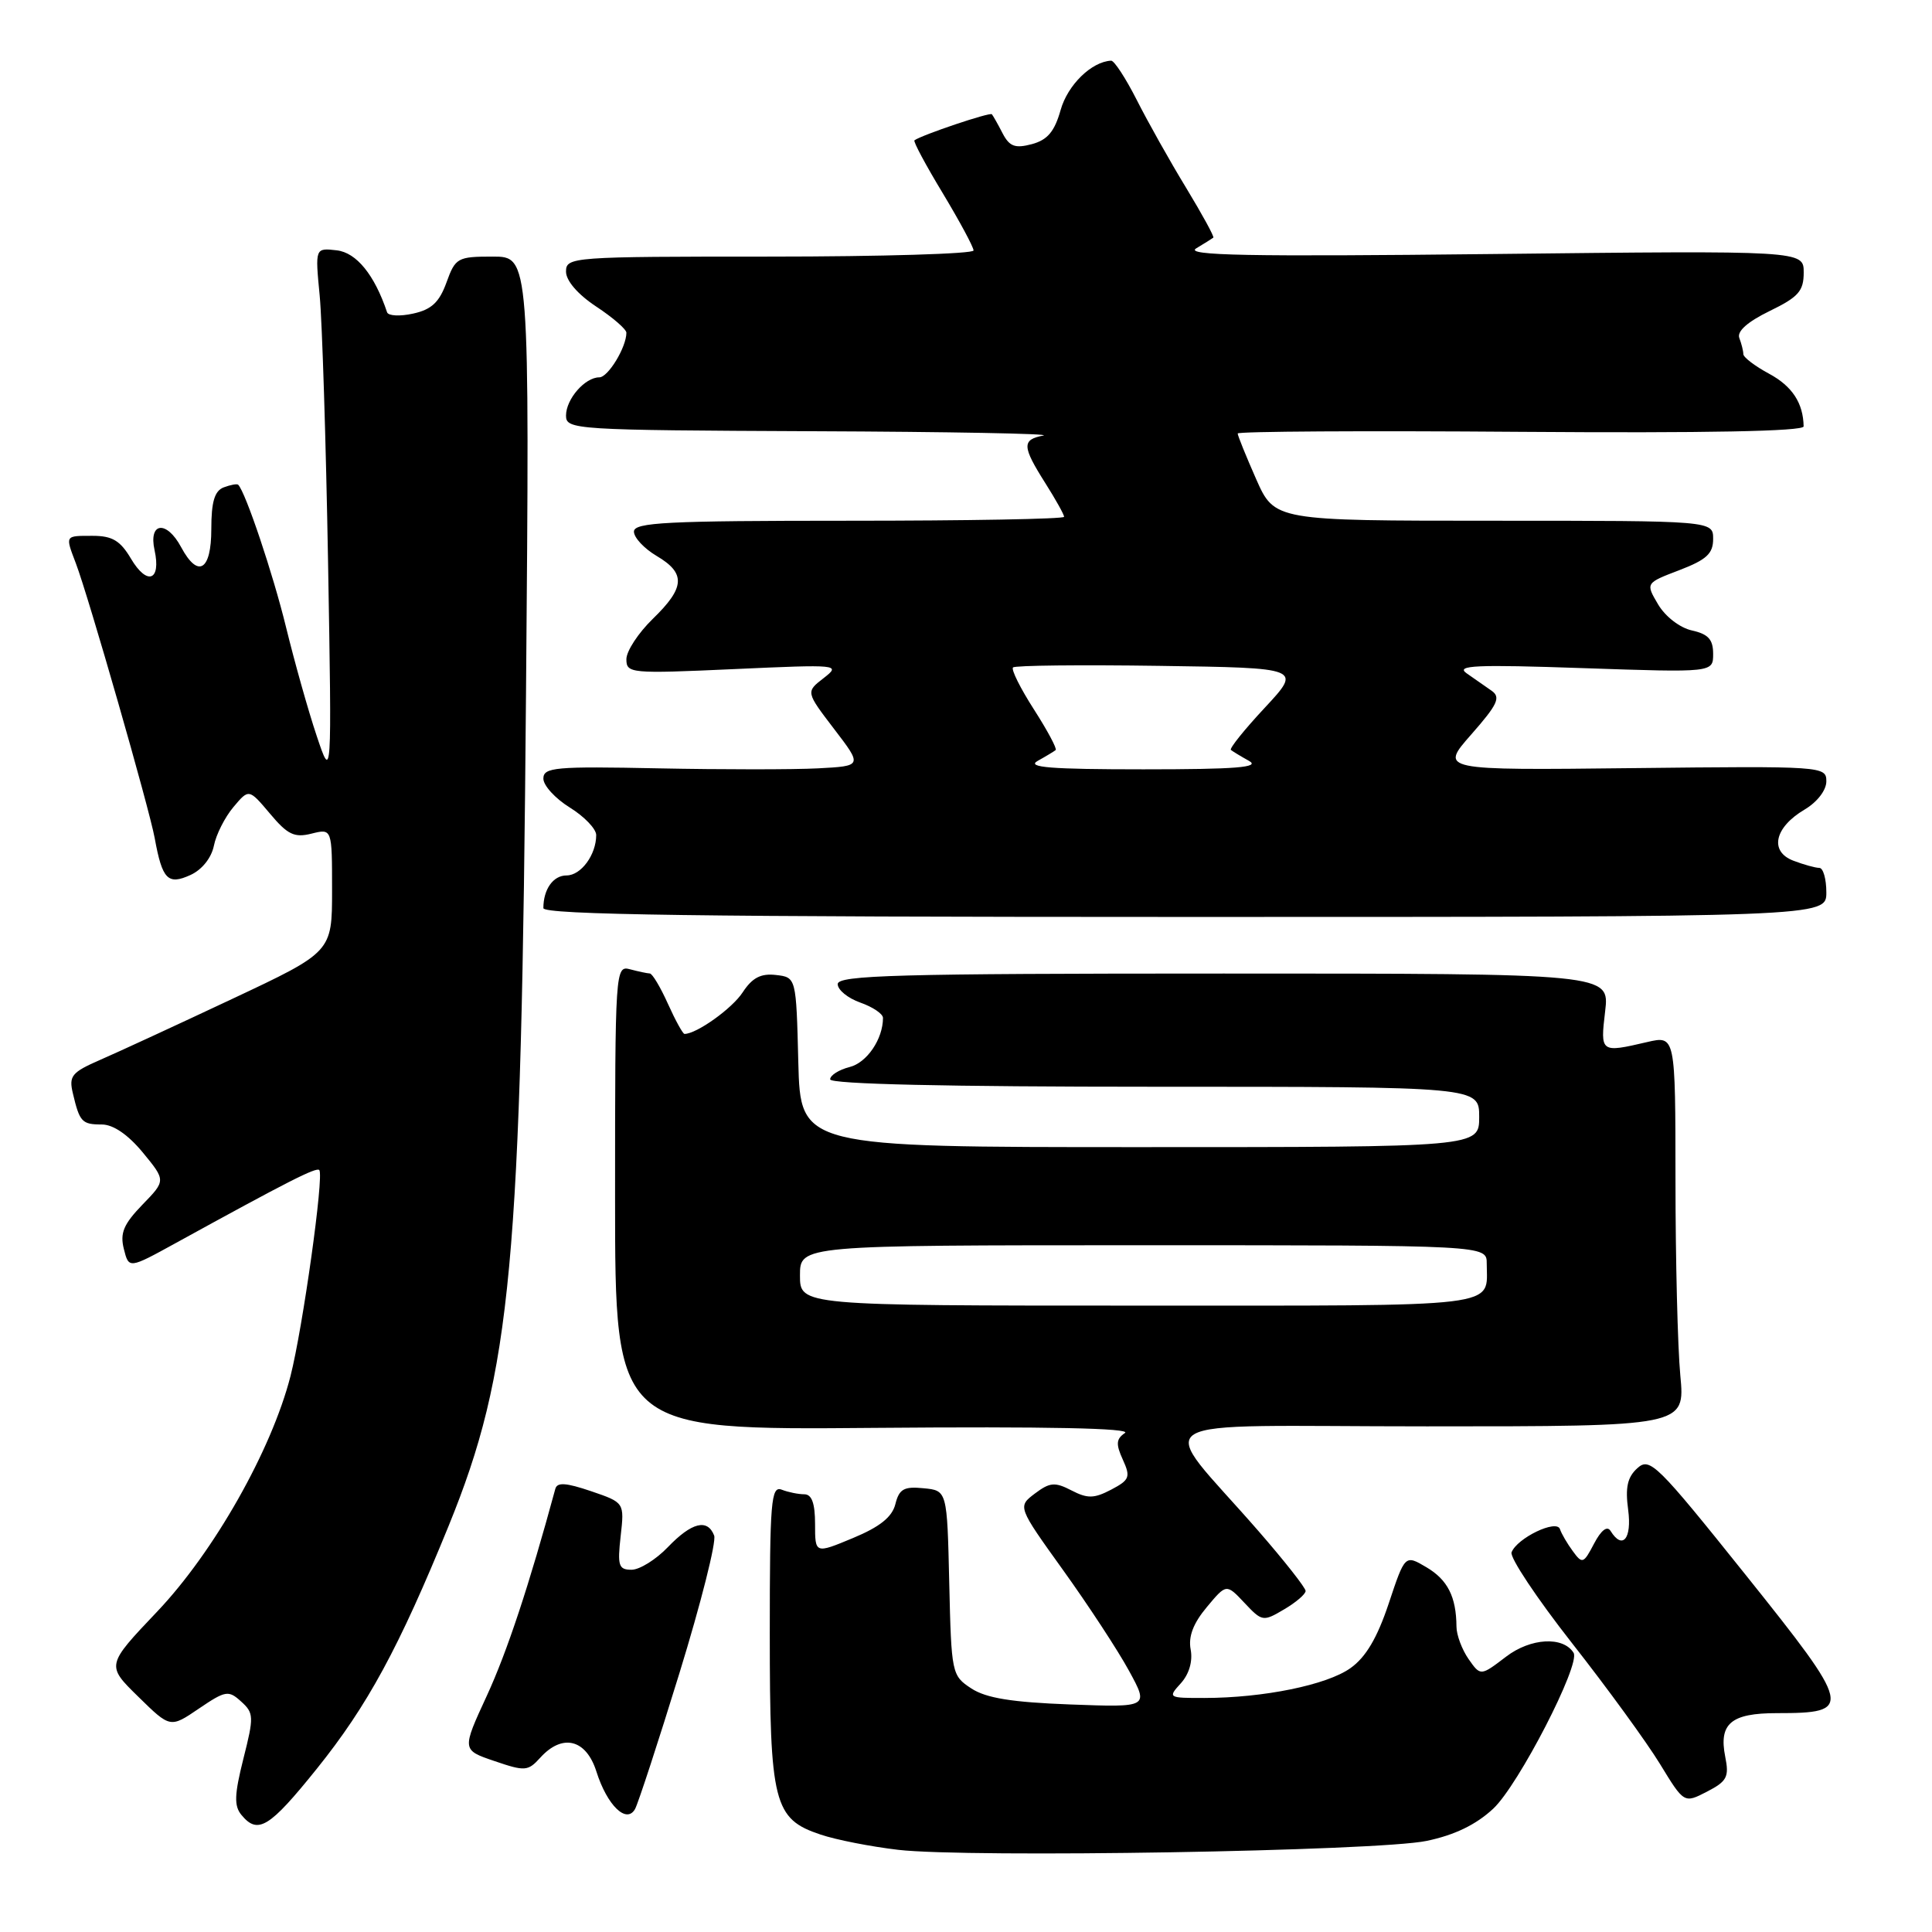 <?xml version="1.0" encoding="UTF-8" standalone="no"?>
<!DOCTYPE svg PUBLIC "-//W3C//DTD SVG 1.1//EN" "http://www.w3.org/Graphics/SVG/1.1/DTD/svg11.dtd" >
<svg xmlns="http://www.w3.org/2000/svg" xmlns:xlink="http://www.w3.org/1999/xlink" version="1.1" viewBox="0 0 256 256">
 <g >
 <path fill="currentColor"
d=" M 189.03 243.93 C 192.74 243.16 195.59 241.78 197.87 239.65 C 201.21 236.53 209.45 220.54 208.51 219.01 C 207.13 216.79 202.82 217.03 199.56 219.52 C 196.18 222.10 196.18 222.10 194.59 219.83 C 193.72 218.58 192.99 216.64 192.99 215.53 C 192.96 211.58 191.82 209.33 189.01 207.67 C 186.17 205.99 186.17 205.99 184.01 212.48 C 182.49 217.03 180.98 219.59 178.95 221.03 C 175.82 223.27 167.41 224.98 159.60 224.99 C 154.78 225.00 154.72 224.96 156.47 223.04 C 157.57 221.82 158.06 220.12 157.77 218.57 C 157.44 216.86 158.11 215.10 159.90 212.96 C 162.50 209.84 162.50 209.84 164.90 212.39 C 167.23 214.87 167.37 214.90 170.15 213.25 C 171.72 212.33 173.00 211.23 173.00 210.81 C 173.00 210.39 170.19 206.82 166.75 202.87 C 153.11 187.19 150.20 189.00 189.07 189.00 C 223.29 189.00 223.29 189.00 222.65 182.25 C 222.30 178.54 222.01 166.88 222.01 156.36 C 222.00 137.21 222.00 137.21 218.25 138.08 C 212.07 139.52 212.04 139.49 212.69 134.00 C 213.28 129.00 213.28 129.00 162.14 129.00 C 118.93 129.00 111.00 129.22 111.00 130.40 C 111.00 131.17 112.35 132.27 114.00 132.85 C 115.65 133.43 117.00 134.34 117.00 134.88 C 117.00 137.68 114.87 140.82 112.57 141.39 C 111.16 141.75 110.00 142.48 110.00 143.02 C 110.00 143.65 125.56 144.00 153.00 144.00 C 196.00 144.00 196.00 144.00 196.00 148.00 C 196.00 152.00 196.00 152.00 151.03 152.00 C 106.07 152.00 106.07 152.00 105.78 140.75 C 105.50 129.50 105.50 129.50 102.81 129.19 C 100.82 128.96 99.68 129.55 98.41 131.49 C 97.01 133.64 92.30 137.00 90.70 137.00 C 90.48 137.00 89.49 135.20 88.50 133.00 C 87.51 130.80 86.43 128.99 86.10 128.99 C 85.77 128.98 84.60 128.73 83.50 128.44 C 81.53 127.91 81.50 128.39 81.50 158.70 C 81.50 189.50 81.50 189.50 116.00 189.20 C 138.67 189.01 150.00 189.24 149.06 189.88 C 147.89 190.67 147.84 191.35 148.78 193.41 C 149.83 195.72 149.68 196.10 147.23 197.39 C 144.97 198.57 144.11 198.59 141.98 197.49 C 139.78 196.35 139.11 196.41 137.13 197.90 C 134.83 199.64 134.83 199.64 140.88 208.07 C 144.21 212.71 148.13 218.69 149.59 221.37 C 152.25 226.24 152.25 226.24 141.80 225.85 C 134.07 225.56 130.67 225.01 128.71 223.73 C 126.11 222.03 126.06 221.75 125.78 209.75 C 125.50 197.50 125.50 197.50 122.37 197.20 C 119.78 196.94 119.14 197.30 118.64 199.31 C 118.21 201.02 116.58 202.32 113.02 203.80 C 108.00 205.89 108.00 205.89 108.00 201.94 C 108.00 199.21 107.57 198.00 106.58 198.00 C 105.80 198.00 104.45 197.73 103.58 197.39 C 102.17 196.85 102.00 198.93 102.00 216.44 C 102.00 238.95 102.52 241.02 108.73 243.09 C 110.80 243.79 115.42 244.69 119.00 245.11 C 128.34 246.20 182.52 245.29 189.03 243.93 Z  M 41.97 234.38 C 48.70 226.01 52.86 218.34 59.45 202.18 C 67.78 181.71 69.08 167.75 69.70 91.75 C 70.18 34.00 70.18 34.00 65.29 34.00 C 60.63 34.00 60.34 34.16 59.16 37.43 C 58.21 40.05 57.18 41.02 54.75 41.55 C 53.01 41.94 51.45 41.86 51.29 41.38 C 49.63 36.42 47.23 33.47 44.62 33.17 C 41.75 32.84 41.75 32.84 42.36 39.17 C 42.69 42.65 43.19 58.55 43.47 74.50 C 43.97 103.50 43.97 103.50 41.96 97.50 C 40.85 94.20 39.03 87.72 37.90 83.10 C 36.18 76.05 32.54 65.21 31.56 64.23 C 31.41 64.08 30.55 64.24 29.64 64.58 C 28.43 65.05 28.00 66.49 28.00 70.11 C 28.00 75.62 26.24 76.68 24.00 72.50 C 22.07 68.90 19.66 69.18 20.48 72.90 C 21.37 76.97 19.49 77.64 17.35 74.02 C 15.94 71.64 14.88 71.00 12.28 71.00 C 8.57 71.00 8.63 70.90 10.05 74.64 C 11.73 79.05 19.79 107.15 20.50 111.06 C 21.50 116.55 22.24 117.31 25.24 115.94 C 26.76 115.25 28.01 113.68 28.34 112.07 C 28.63 110.59 29.80 108.28 30.93 106.94 C 32.98 104.50 32.98 104.50 35.78 107.82 C 38.11 110.60 39.01 111.03 41.28 110.46 C 44.00 109.78 44.00 109.78 44.00 117.96 C 44.00 126.14 44.00 126.14 30.75 132.37 C 23.46 135.80 15.60 139.43 13.27 140.44 C 9.49 142.09 9.10 142.57 9.66 144.89 C 10.55 148.67 10.86 149.00 13.49 149.00 C 15.00 149.00 16.96 150.34 18.92 152.71 C 21.98 156.43 21.98 156.43 18.86 159.64 C 16.38 162.21 15.88 163.39 16.41 165.49 C 17.07 168.13 17.07 168.13 23.29 164.71 C 38.17 156.53 41.94 154.61 42.31 155.04 C 42.95 155.78 40.12 175.95 38.49 182.35 C 35.98 192.15 28.35 205.63 20.82 213.55 C 14.07 220.66 14.07 220.66 18.32 224.82 C 22.56 228.98 22.56 228.98 26.35 226.40 C 29.89 224.00 30.28 223.94 31.95 225.46 C 33.64 226.98 33.66 227.48 32.25 233.04 C 31.05 237.82 31.00 239.30 32.00 240.50 C 34.17 243.12 35.69 242.19 41.97 234.38 Z  M 90.04 221.66 C 92.87 212.47 94.94 204.28 94.63 203.47 C 93.75 201.19 91.65 201.72 88.50 205.00 C 86.92 206.65 84.75 208.00 83.68 208.00 C 81.97 208.00 81.80 207.46 82.24 203.55 C 82.74 199.10 82.74 199.10 78.32 197.59 C 74.98 196.46 73.82 196.38 73.58 197.29 C 70.12 210.03 67.20 218.86 64.51 224.69 C 61.19 231.88 61.19 231.88 65.52 233.35 C 69.56 234.73 69.96 234.70 71.58 232.91 C 74.52 229.66 77.67 230.44 79.03 234.75 C 80.46 239.25 83.02 241.72 84.15 239.70 C 84.55 238.97 87.21 230.86 90.04 221.66 Z  M 228.60 232.77 C 227.73 228.39 229.37 227.00 235.43 227.00 C 245.60 227.00 245.46 226.37 231.34 208.72 C 219.55 193.99 218.60 193.05 216.96 194.54 C 215.64 195.73 215.34 197.10 215.74 200.06 C 216.25 203.90 214.99 205.41 213.41 202.86 C 212.96 202.13 212.16 202.75 211.22 204.54 C 209.83 207.20 209.66 207.26 208.41 205.54 C 207.67 204.54 206.90 203.22 206.70 202.61 C 206.25 201.28 201.02 203.80 200.29 205.69 C 200.03 206.36 203.63 211.77 208.29 217.71 C 212.95 223.64 218.20 230.86 219.96 233.74 C 223.15 238.97 223.15 238.97 226.19 237.40 C 228.84 236.03 229.14 235.45 228.60 232.77 Z  M 242.00 118.25 C 242.00 116.46 241.58 115.00 241.07 115.00 C 240.55 115.00 239.01 114.57 237.64 114.05 C 234.42 112.83 235.12 109.63 239.12 107.27 C 240.79 106.28 242.00 104.71 242.00 103.53 C 242.00 101.53 241.57 101.50 216.39 101.78 C 190.77 102.07 190.77 102.07 194.95 97.32 C 198.44 93.35 198.89 92.40 197.65 91.53 C 196.84 90.97 195.35 89.92 194.34 89.22 C 192.82 88.16 195.55 88.04 209.75 88.53 C 227.00 89.12 227.00 89.12 227.00 86.64 C 227.00 84.73 226.35 84.02 224.19 83.54 C 222.60 83.19 220.67 81.71 219.71 80.09 C 218.04 77.26 218.04 77.26 222.52 75.55 C 226.12 74.17 227.00 73.36 227.00 71.42 C 227.00 69.00 227.00 69.00 197.94 69.00 C 168.89 69.00 168.89 69.00 166.44 63.47 C 165.10 60.43 164.00 57.72 164.00 57.44 C 164.00 57.16 180.88 57.06 201.50 57.22 C 226.03 57.40 239.00 57.15 238.99 56.50 C 238.94 53.41 237.48 51.18 234.43 49.53 C 232.55 48.52 231.00 47.34 231.00 46.92 C 231.00 46.51 230.76 45.55 230.47 44.79 C 230.13 43.91 231.54 42.65 234.47 41.22 C 238.30 39.36 239.00 38.58 239.00 36.11 C 239.00 33.20 239.00 33.20 197.75 33.66 C 165.29 34.02 156.93 33.86 158.50 32.91 C 159.60 32.25 160.62 31.61 160.77 31.49 C 160.93 31.38 159.30 28.41 157.17 24.89 C 155.03 21.38 152.09 16.14 150.63 13.25 C 149.16 10.36 147.64 8.02 147.23 8.04 C 144.64 8.16 141.47 11.26 140.54 14.57 C 139.73 17.44 138.80 18.54 136.73 19.10 C 134.50 19.69 133.77 19.42 132.85 17.67 C 132.24 16.47 131.59 15.34 131.43 15.14 C 131.17 14.84 122.18 17.87 121.17 18.59 C 120.98 18.73 122.67 21.88 124.92 25.60 C 127.16 29.33 129.00 32.74 129.00 33.19 C 129.00 33.63 116.85 34.00 102.00 34.00 C 75.73 34.00 75.00 34.05 75.00 35.99 C 75.00 37.19 76.56 39.01 79.00 40.62 C 81.20 42.07 83.00 43.63 83.00 44.09 C 83.00 46.01 80.58 50.00 79.41 50.00 C 77.51 50.00 75.00 52.88 75.00 55.07 C 75.00 56.93 76.12 57.00 107.75 57.14 C 125.76 57.21 139.49 57.47 138.25 57.71 C 135.39 58.26 135.42 59.13 138.50 64.00 C 139.88 66.18 141.00 68.19 141.00 68.48 C 141.00 68.77 128.18 69.00 112.50 69.00 C 88.33 69.00 84.00 69.22 84.00 70.44 C 84.00 71.24 85.35 72.68 87.00 73.66 C 90.90 75.96 90.78 77.85 86.50 82.00 C 84.58 83.87 83.00 86.27 83.00 87.35 C 83.00 89.23 83.55 89.28 97.25 88.66 C 111.20 88.03 111.45 88.05 109.14 89.85 C 106.77 91.68 106.77 91.68 110.52 96.59 C 114.28 101.50 114.28 101.50 108.39 101.81 C 105.15 101.98 95.64 101.98 87.25 101.81 C 73.55 101.53 72.00 101.67 72.00 103.17 C 72.00 104.09 73.58 105.81 75.50 107.00 C 77.42 108.19 79.00 109.83 79.00 110.65 C 79.00 113.26 76.99 116.00 75.07 116.00 C 73.30 116.00 72.00 117.83 72.00 120.33 C 72.00 121.21 92.84 121.50 157.00 121.50 C 242.00 121.50 242.00 121.50 242.00 118.25 Z  M 106.00 169.00 C 106.00 165.00 106.00 165.00 151.50 165.00 C 197.00 165.00 197.00 165.00 197.00 167.42 C 197.00 173.35 199.86 173.00 150.89 173.00 C 106.00 173.00 106.00 173.00 106.00 169.00 Z  M 137.50 100.82 C 138.60 100.21 139.67 99.56 139.88 99.39 C 140.09 99.22 138.79 96.79 137.00 94.00 C 135.21 91.21 133.96 88.71 134.23 88.44 C 134.49 88.17 143.21 88.08 153.61 88.23 C 172.50 88.50 172.50 88.50 167.60 93.77 C 164.90 96.66 162.88 99.18 163.10 99.37 C 163.32 99.55 164.40 100.21 165.50 100.82 C 167.04 101.68 163.81 101.94 151.50 101.94 C 139.19 101.94 135.96 101.68 137.50 100.82 Z "/>
</g>
</svg>